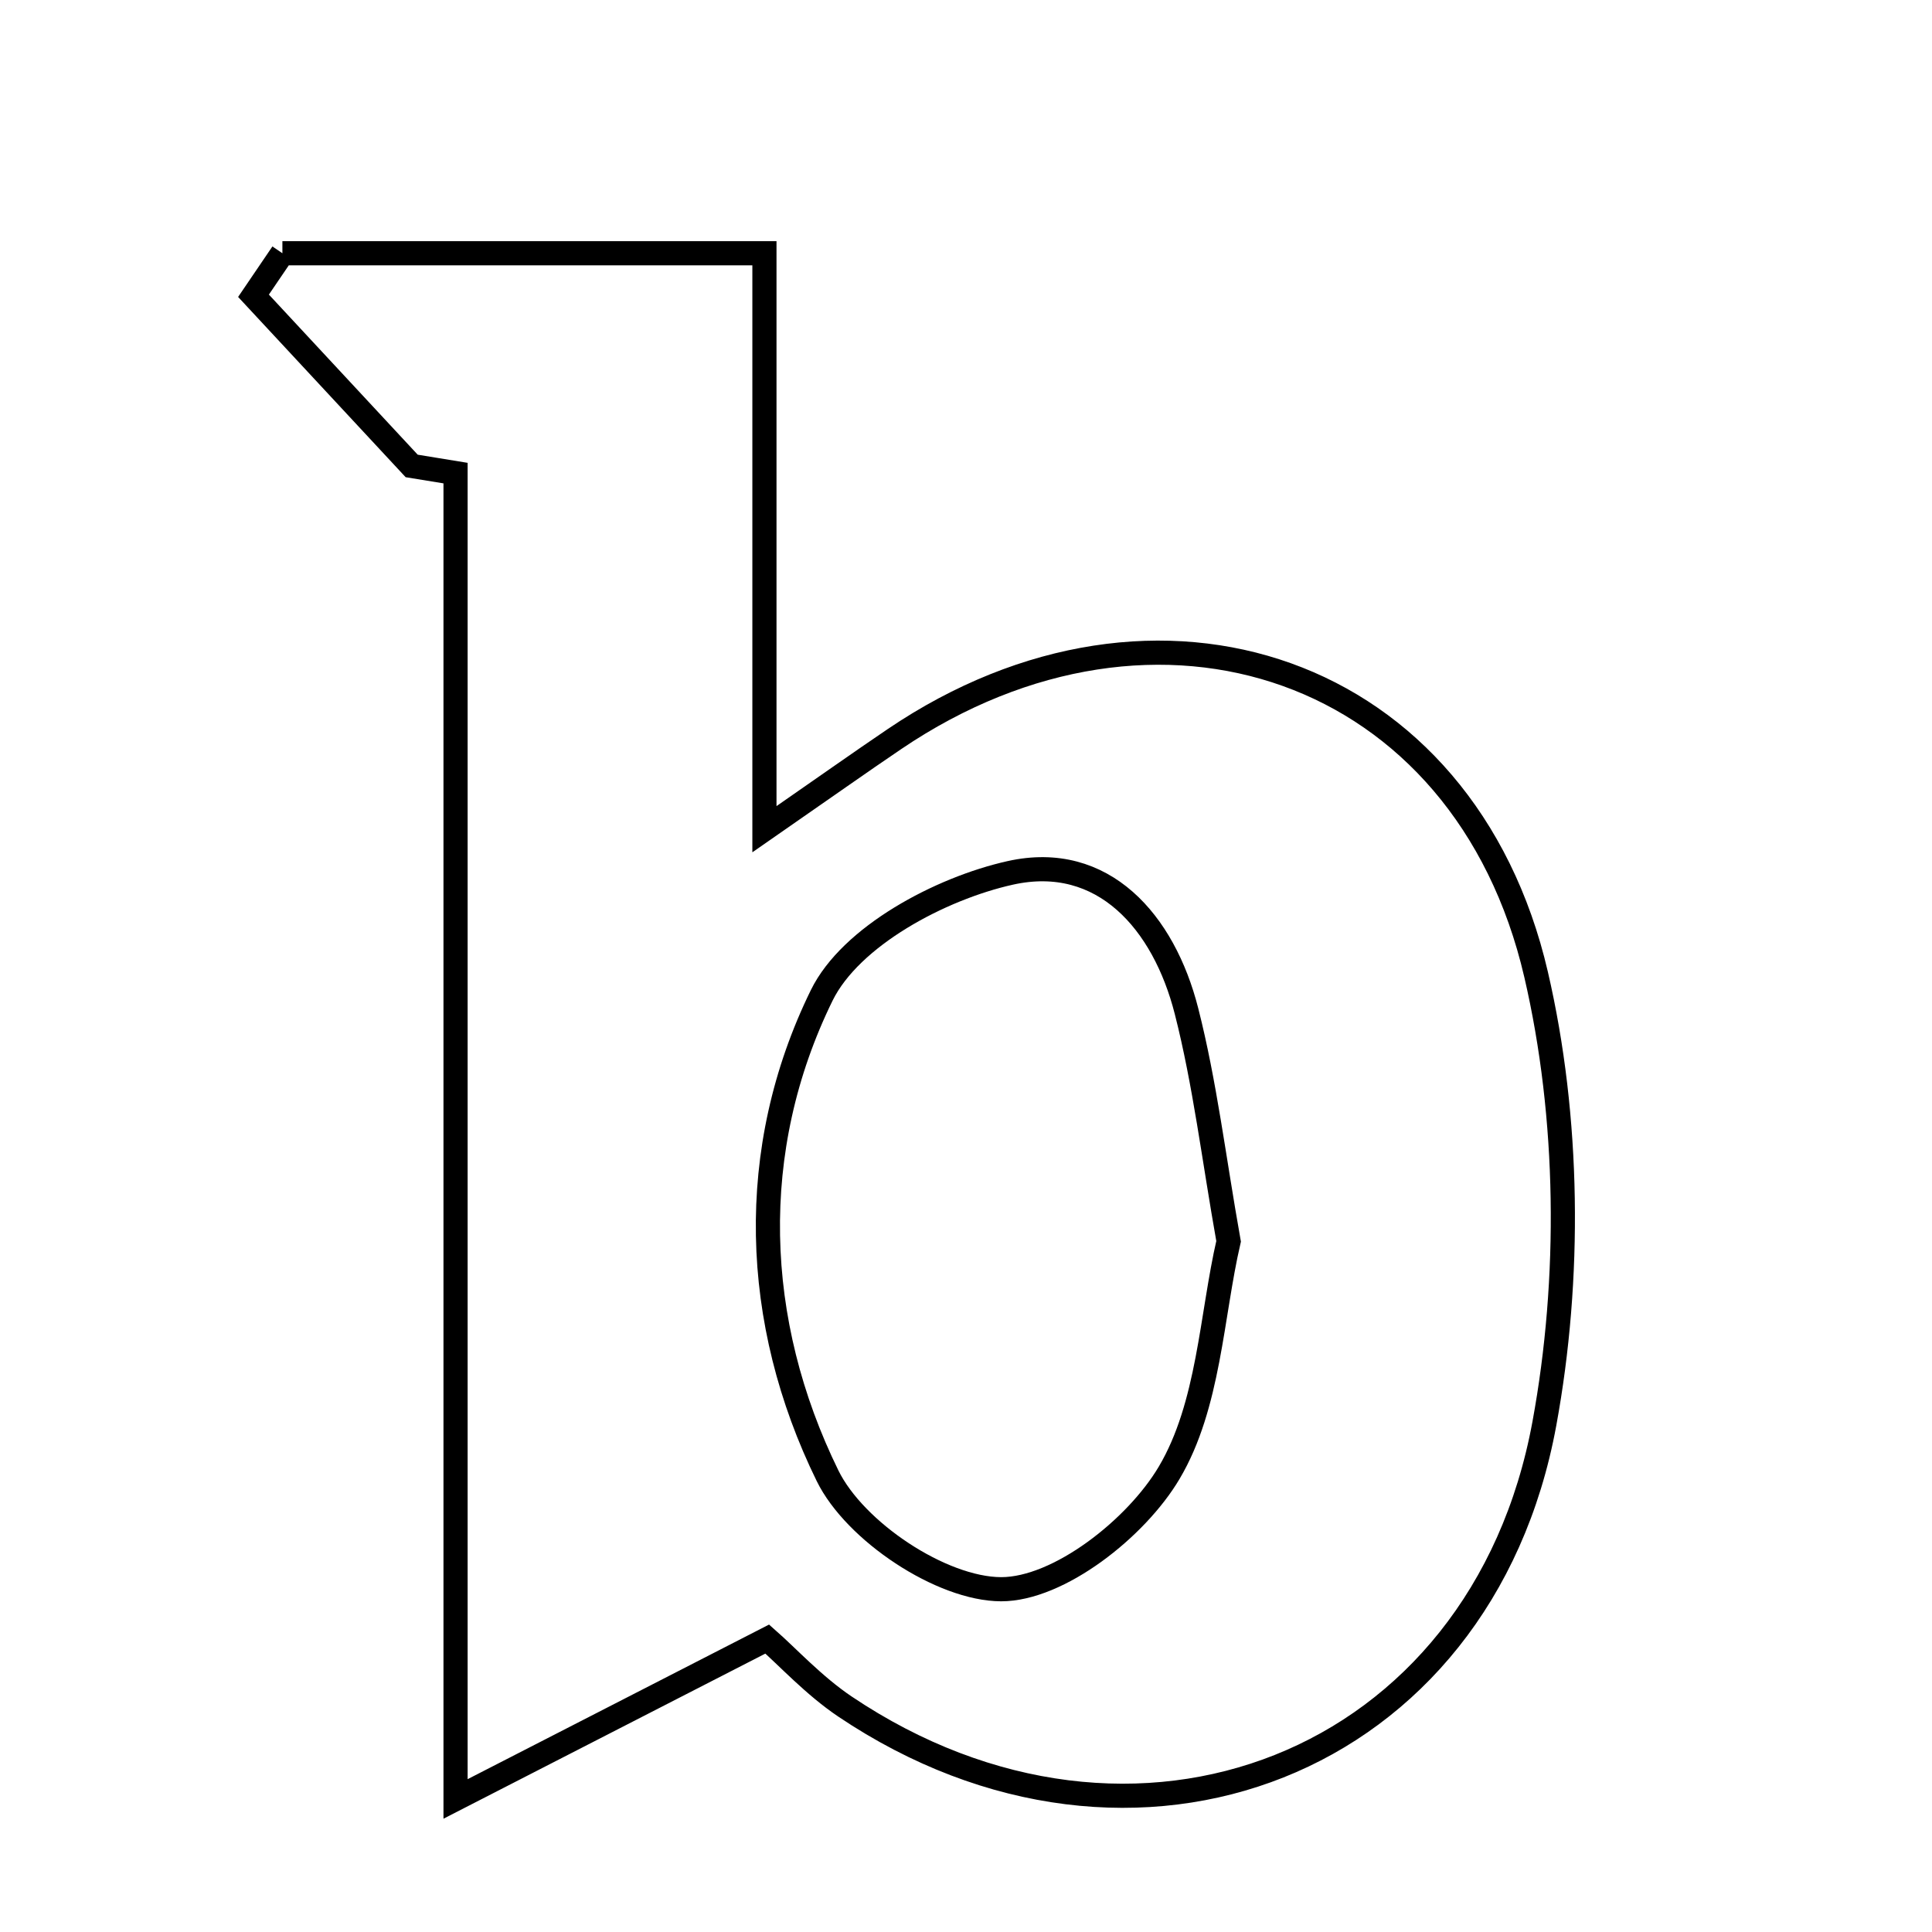 <svg xmlns="http://www.w3.org/2000/svg" viewBox="0.0 0.0 24.0 24.0" height="200px" width="200px"><path fill="none" stroke="black" stroke-width=".3" stroke-opacity="1.0"  filling="0" d="M3.508 3.146 C5.432 3.146 7.356 3.146 9.496 3.146 C9.496 5.44 9.496 7.672 9.496 10.301 C10.254 9.775 10.68 9.473 11.113 9.18 C14.37 6.976 18.194 8.276 19.082 12.106 C19.495 13.885 19.516 15.882 19.185 17.683 C18.404 21.941 14.075 23.606 10.496 21.199 C10.11 20.939 9.786 20.585 9.531 20.361 C8.372 20.955 7.257 21.527 5.659 22.347 C5.659 16.391 5.659 11.134 5.659 5.877 C5.476 5.847 5.295 5.817 5.114 5.788 C4.459 5.083 3.804 4.379 3.149 3.674 C3.268 3.498 3.388 3.322 3.508 3.146"></path>
<path fill="none" stroke="black" stroke-width=".3" stroke-opacity="1.0"  filling="0" d="M12.551 10.843 C13.705 10.587 14.458 11.454 14.739 12.56 C14.968 13.458 15.078 14.387 15.262 15.42 C15.048 16.345 15.02 17.459 14.524 18.295 C14.116 18.985 13.152 19.743 12.436 19.742 C11.695 19.74 10.619 19.024 10.28 18.332 C9.343 16.421 9.268 14.281 10.208 12.364 C10.568 11.631 11.679 11.037 12.551 10.843"></path></svg>